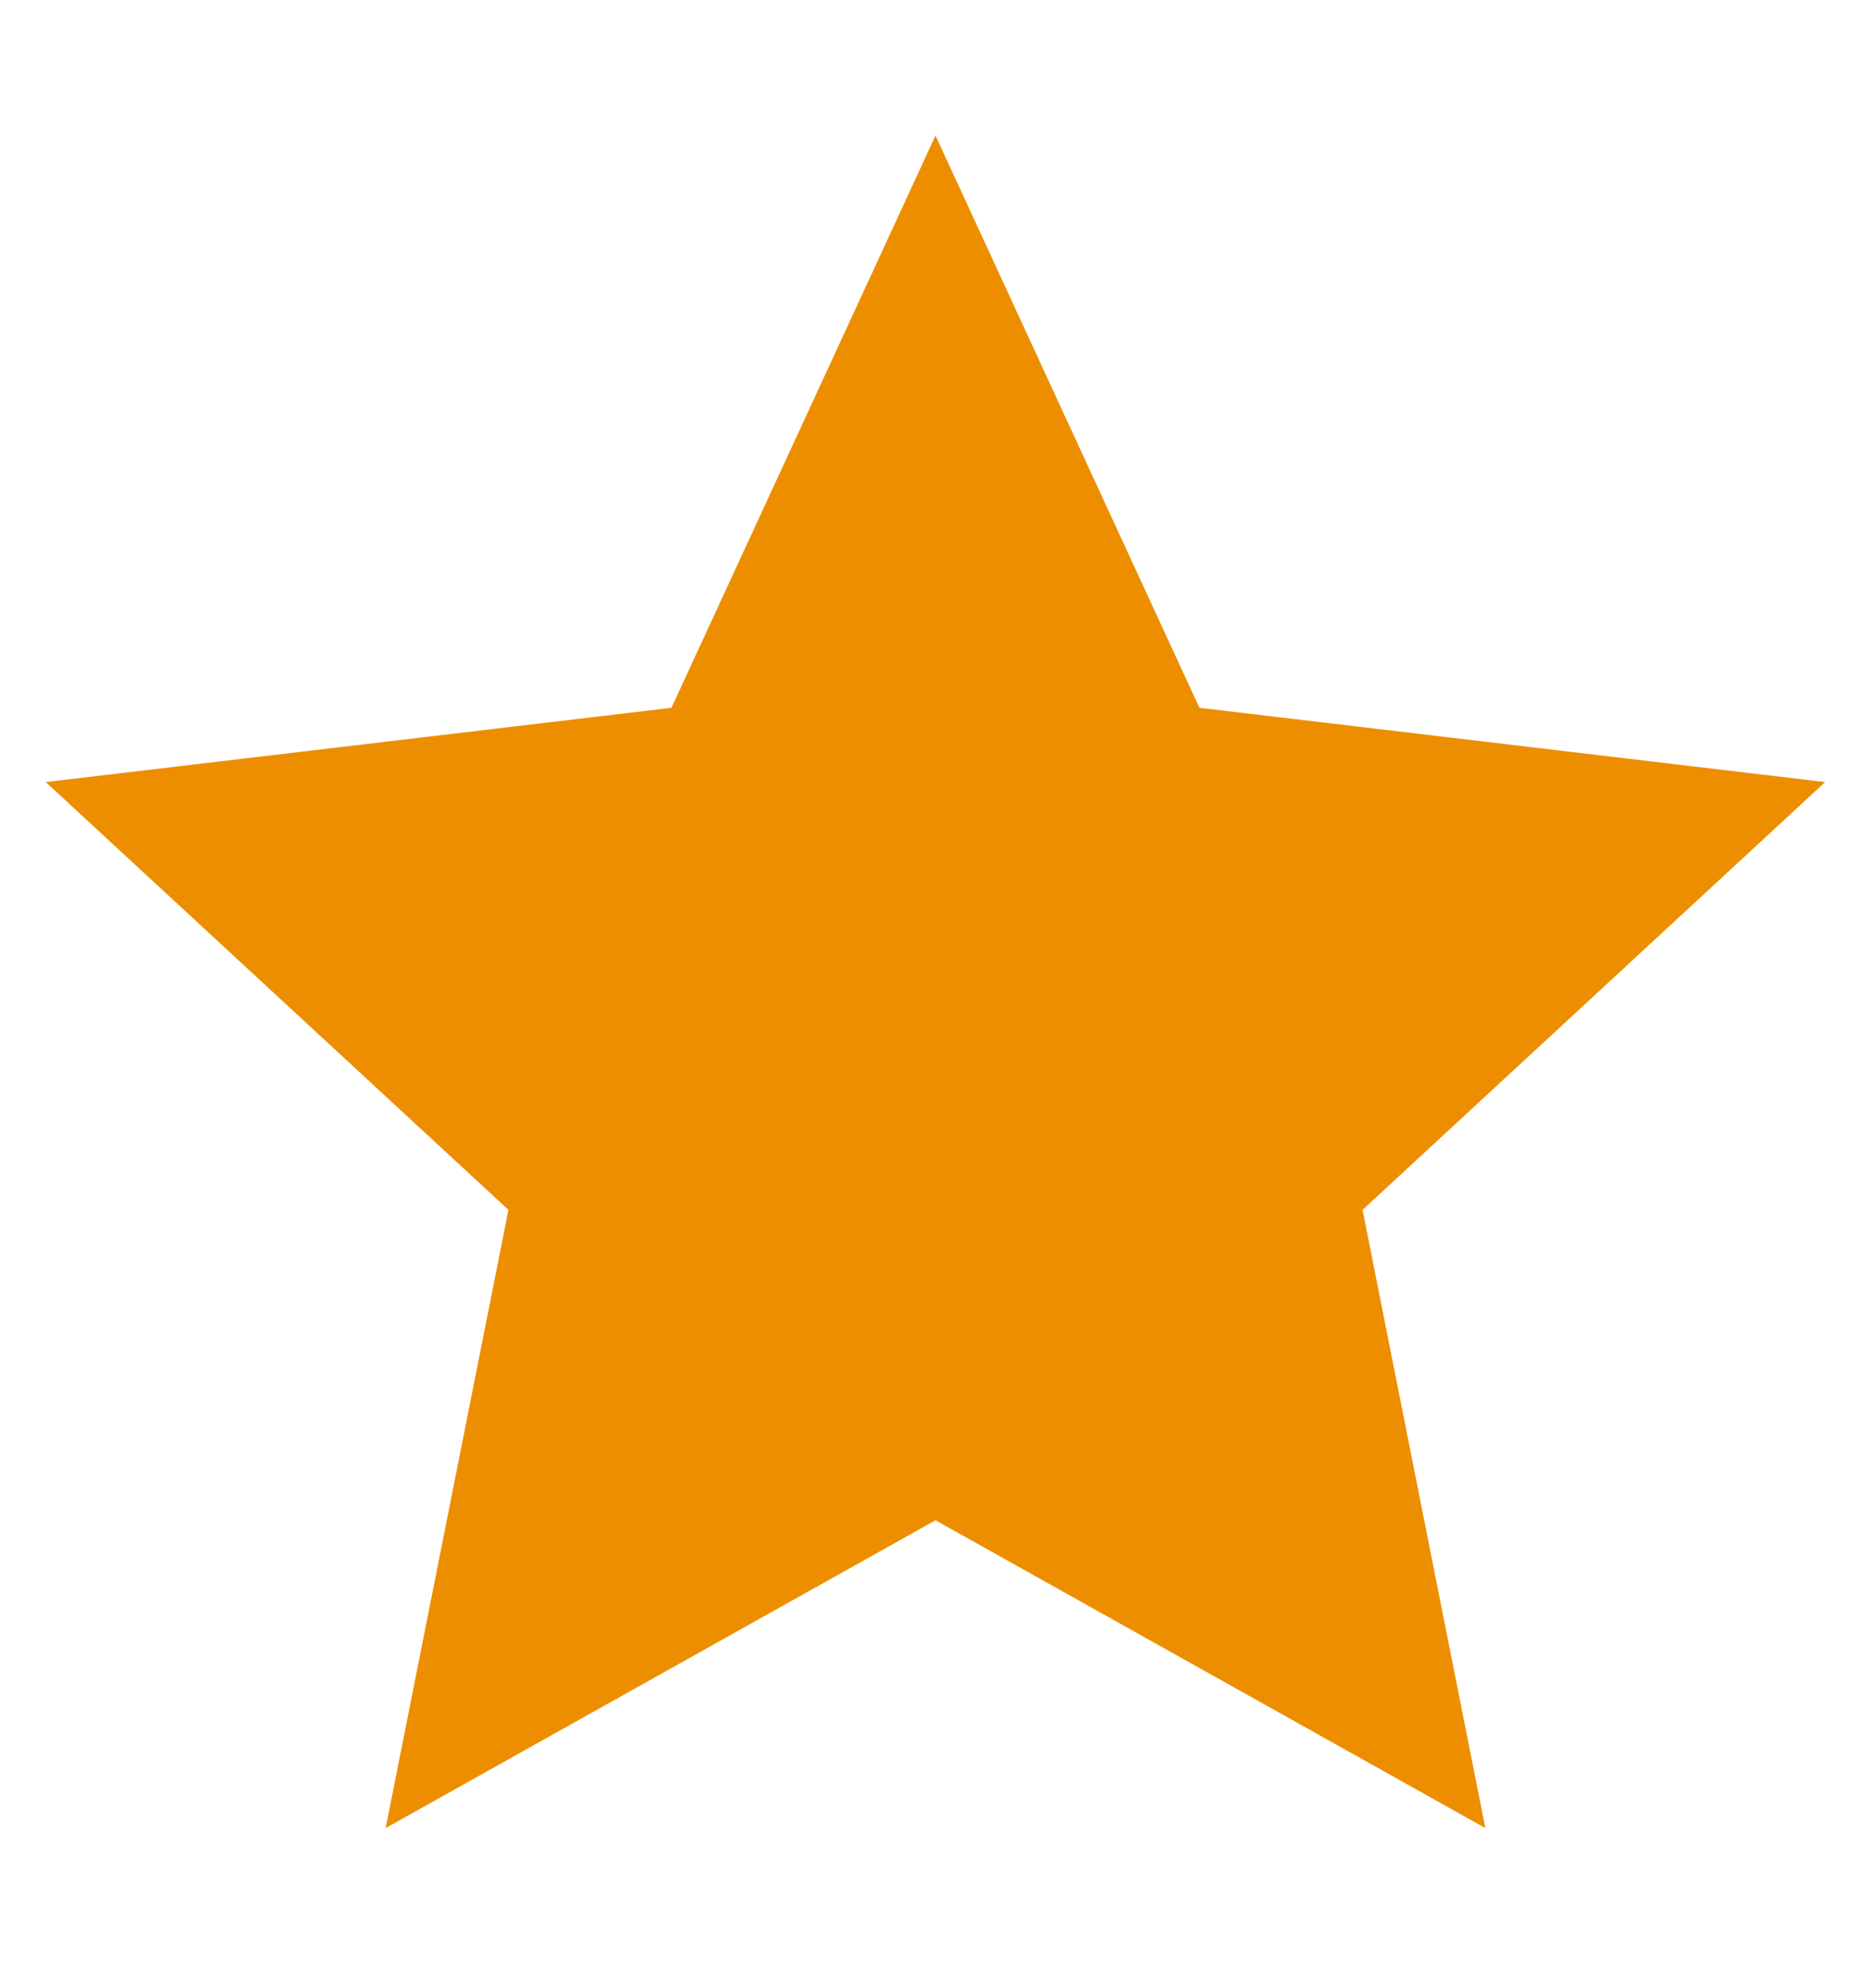<svg width="16" height="17" viewBox="0 0 16 17" fill="none" xmlns="http://www.w3.org/2000/svg">
<g id="star" clip-path="url(#clip0_316_1884)">
<path id="Ic&#195;&#180;ne" fill-rule="evenodd" clip-rule="evenodd" d="M8 12.999L3.298 15.631L4.348 10.345L0.391 6.687L5.742 6.052L8 1.159L10.257 6.052L15.608 6.687L11.652 10.345L12.702 15.631L8 12.999Z" fill="#ED8E00"/>
</g>
<defs>
<clipPath id="clip0_316_1884">
<rect width="16" height="16" fill="white" transform="translate(0 0.825)"/>
</clipPath>
</defs>
</svg>
